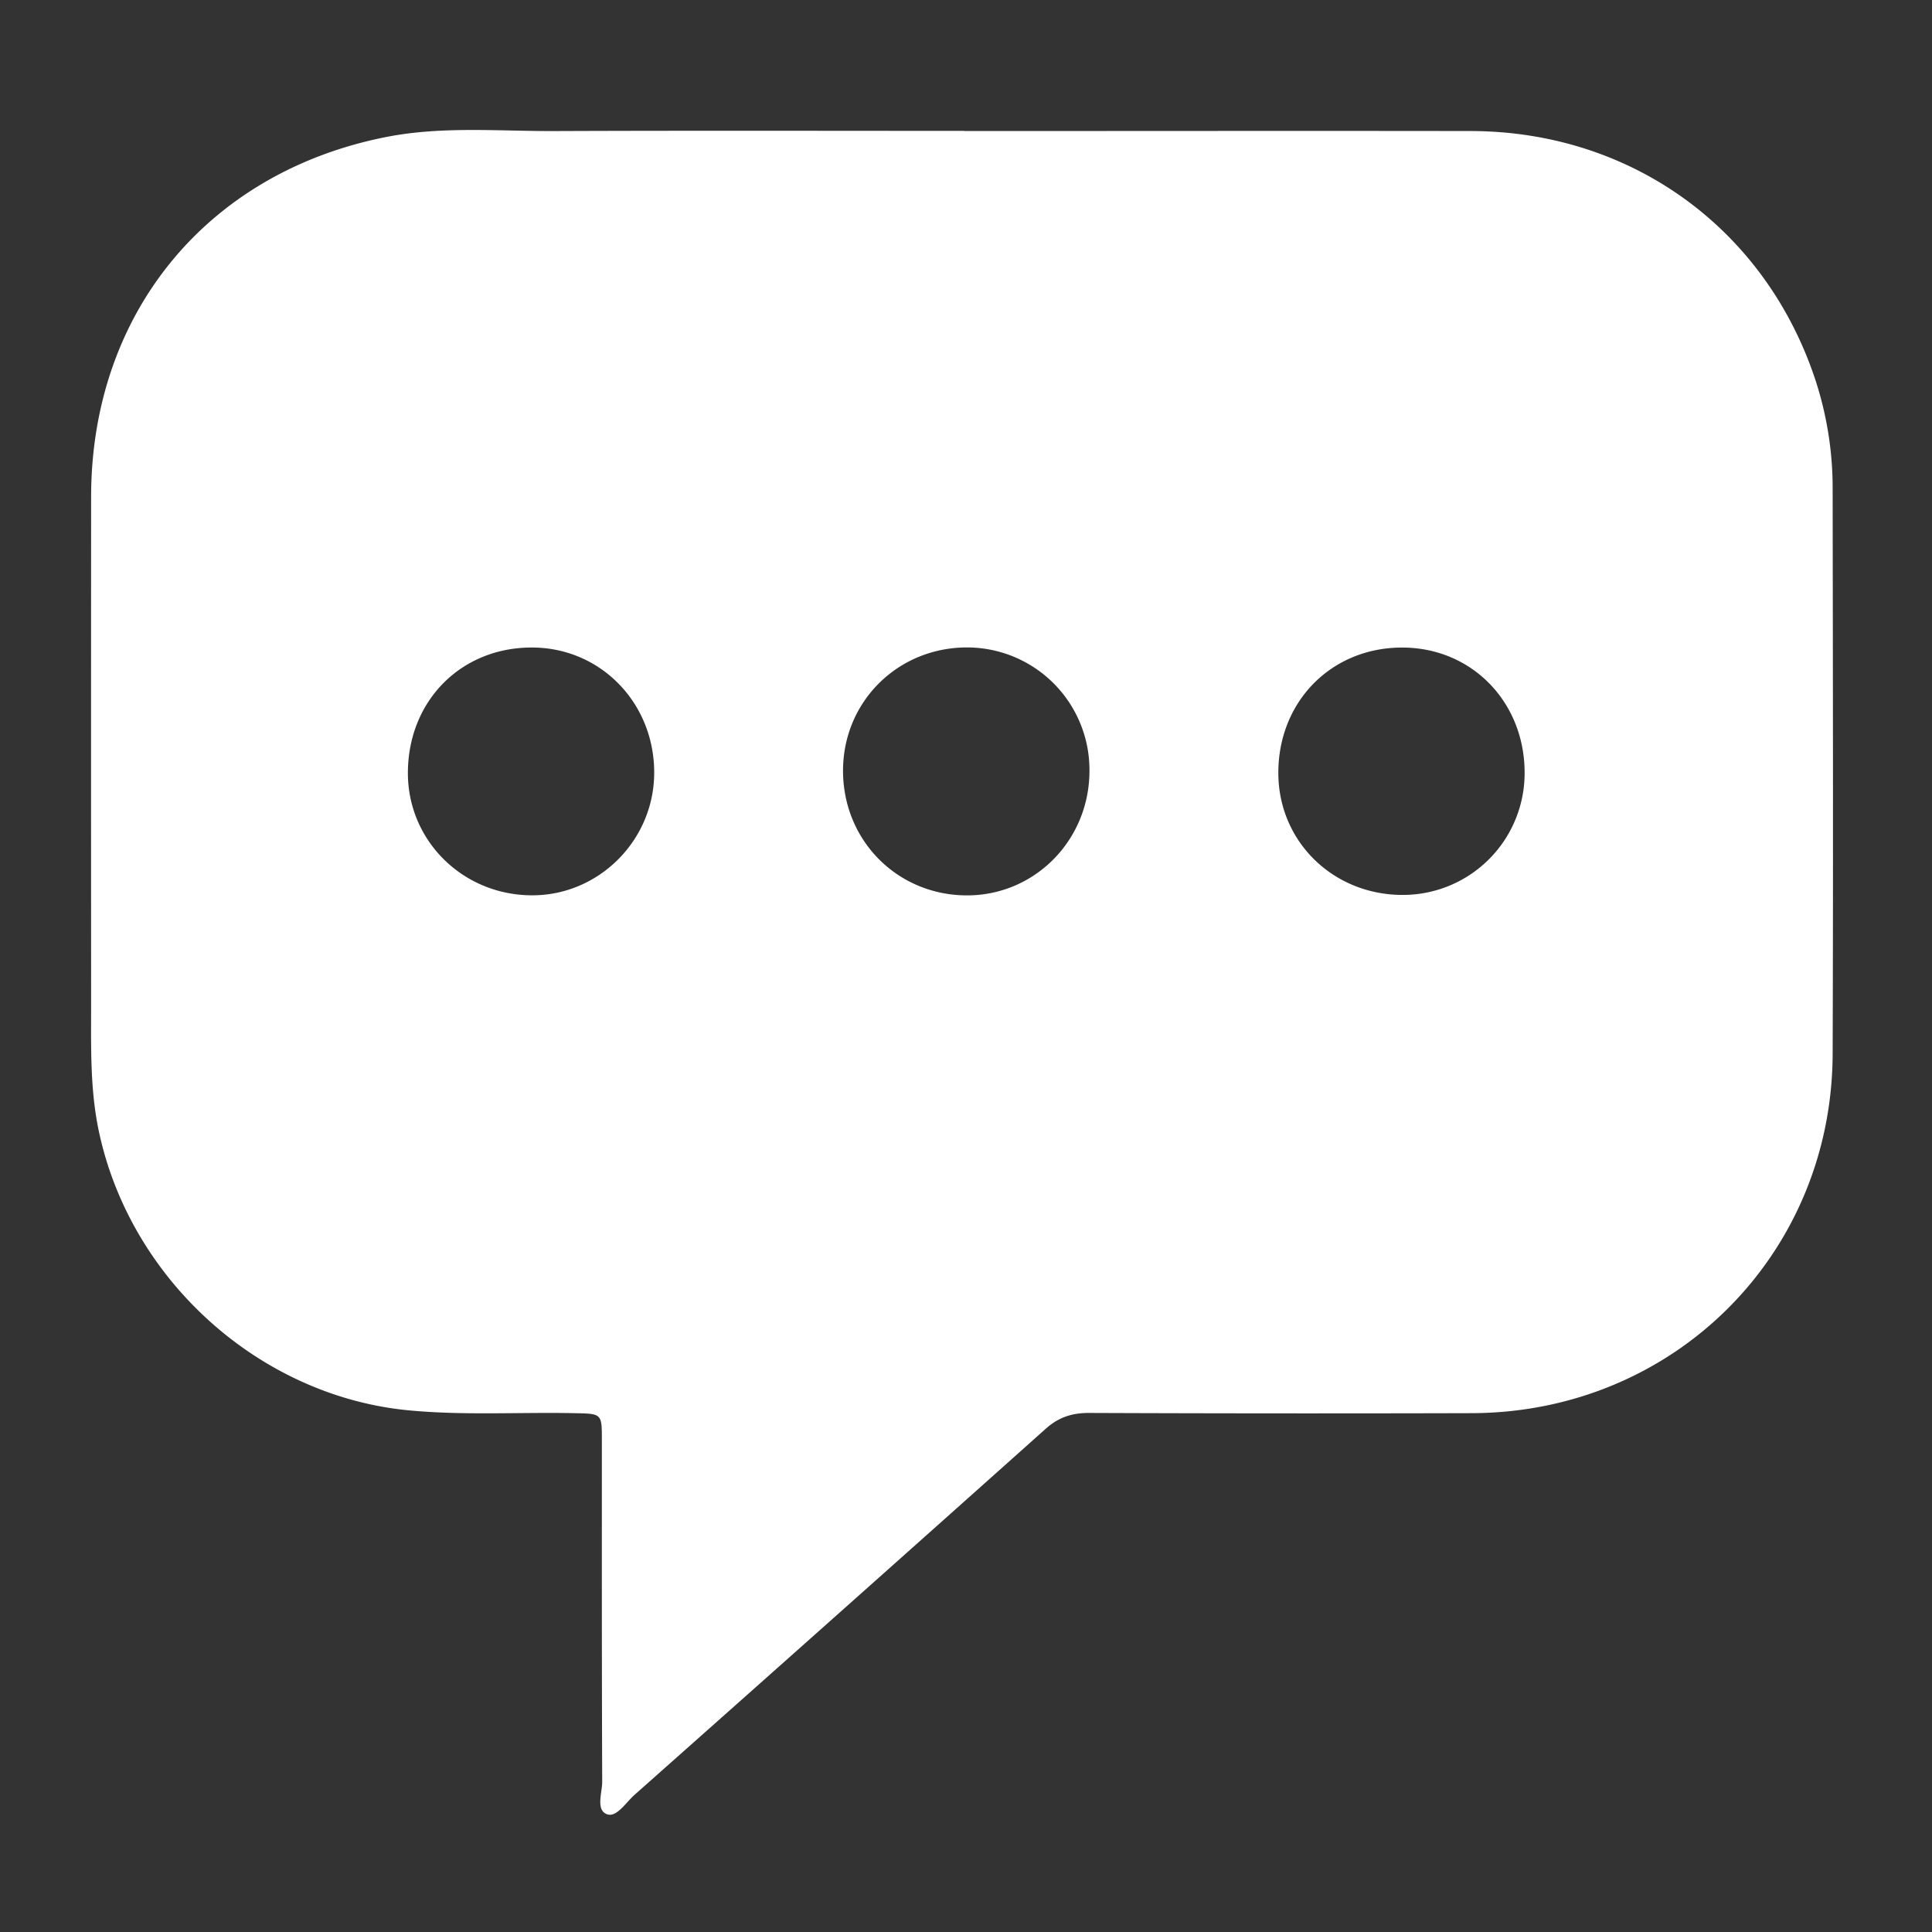 <svg id="Layer_1" data-name="Layer 1" xmlns="http://www.w3.org/2000/svg" viewBox="0 0 800 800"><rect x="0" y="0" width="800" height="800" fill="#333333" stroke="none"/><defs><style>.cls-1{fill:#fff;}</style></defs><title>vectors</title><path class="cls-1" d="M399.24,54.26c69.93,0,139.87-.11,209.8,0,66.61.12,122.31,40.6,142.88,103.68a144,144,0,0,1,6.94,44.69c.1,77.92.26,155.85,0,233.76-.29,83.3-65.92,148.52-149.4,148.77q-79.31.22-158.6-.09c-7.06,0-12.57,1.83-17.85,6.55Q348,667.58,262.75,743.2c-3.62,3.21-7.52,9.6-11.5,8-4.61-1.82-1.87-8.87-1.89-13.55-.19-47.09-.14-94.17-.14-141.25,0-11.21,0-11-11.51-11.24-22.82-.45-45.65,1-68.48-1.17C107.56,578.11,54.17,530.14,41,468.76c-3.8-17.71-3.26-35.56-3.27-53.43q-.06-104.9,0-209.8c.11-75.69,47.88-134.11,122.12-148.79,23.1-4.57,46.66-2.38,70-2.47,56.44-.23,112.88-.08,169.33-.08ZM631.31,319.74c-.12-29.28-22.09-51.63-50.75-51.6-29.27,0-51.3,22.37-51.23,52,.06,28.52,23,50.71,52,50.43A50.42,50.42,0,0,0,631.31,319.74Zm-360.42.18c0-29-22.34-51.82-50.71-51.8-29.34,0-51.21,22.14-51.28,51.86-.07,28,22.56,50.5,51,50.75C247.82,371,270.89,348,270.89,319.92Zm180.23-.7a50.72,50.72,0,0,0-50.49-51.13c-28.75-.11-51.48,22.34-51.55,50.92-.07,28.8,22.26,51.5,50.9,51.75C428.3,371,451.11,348,451.12,319.22Z"/></svg>